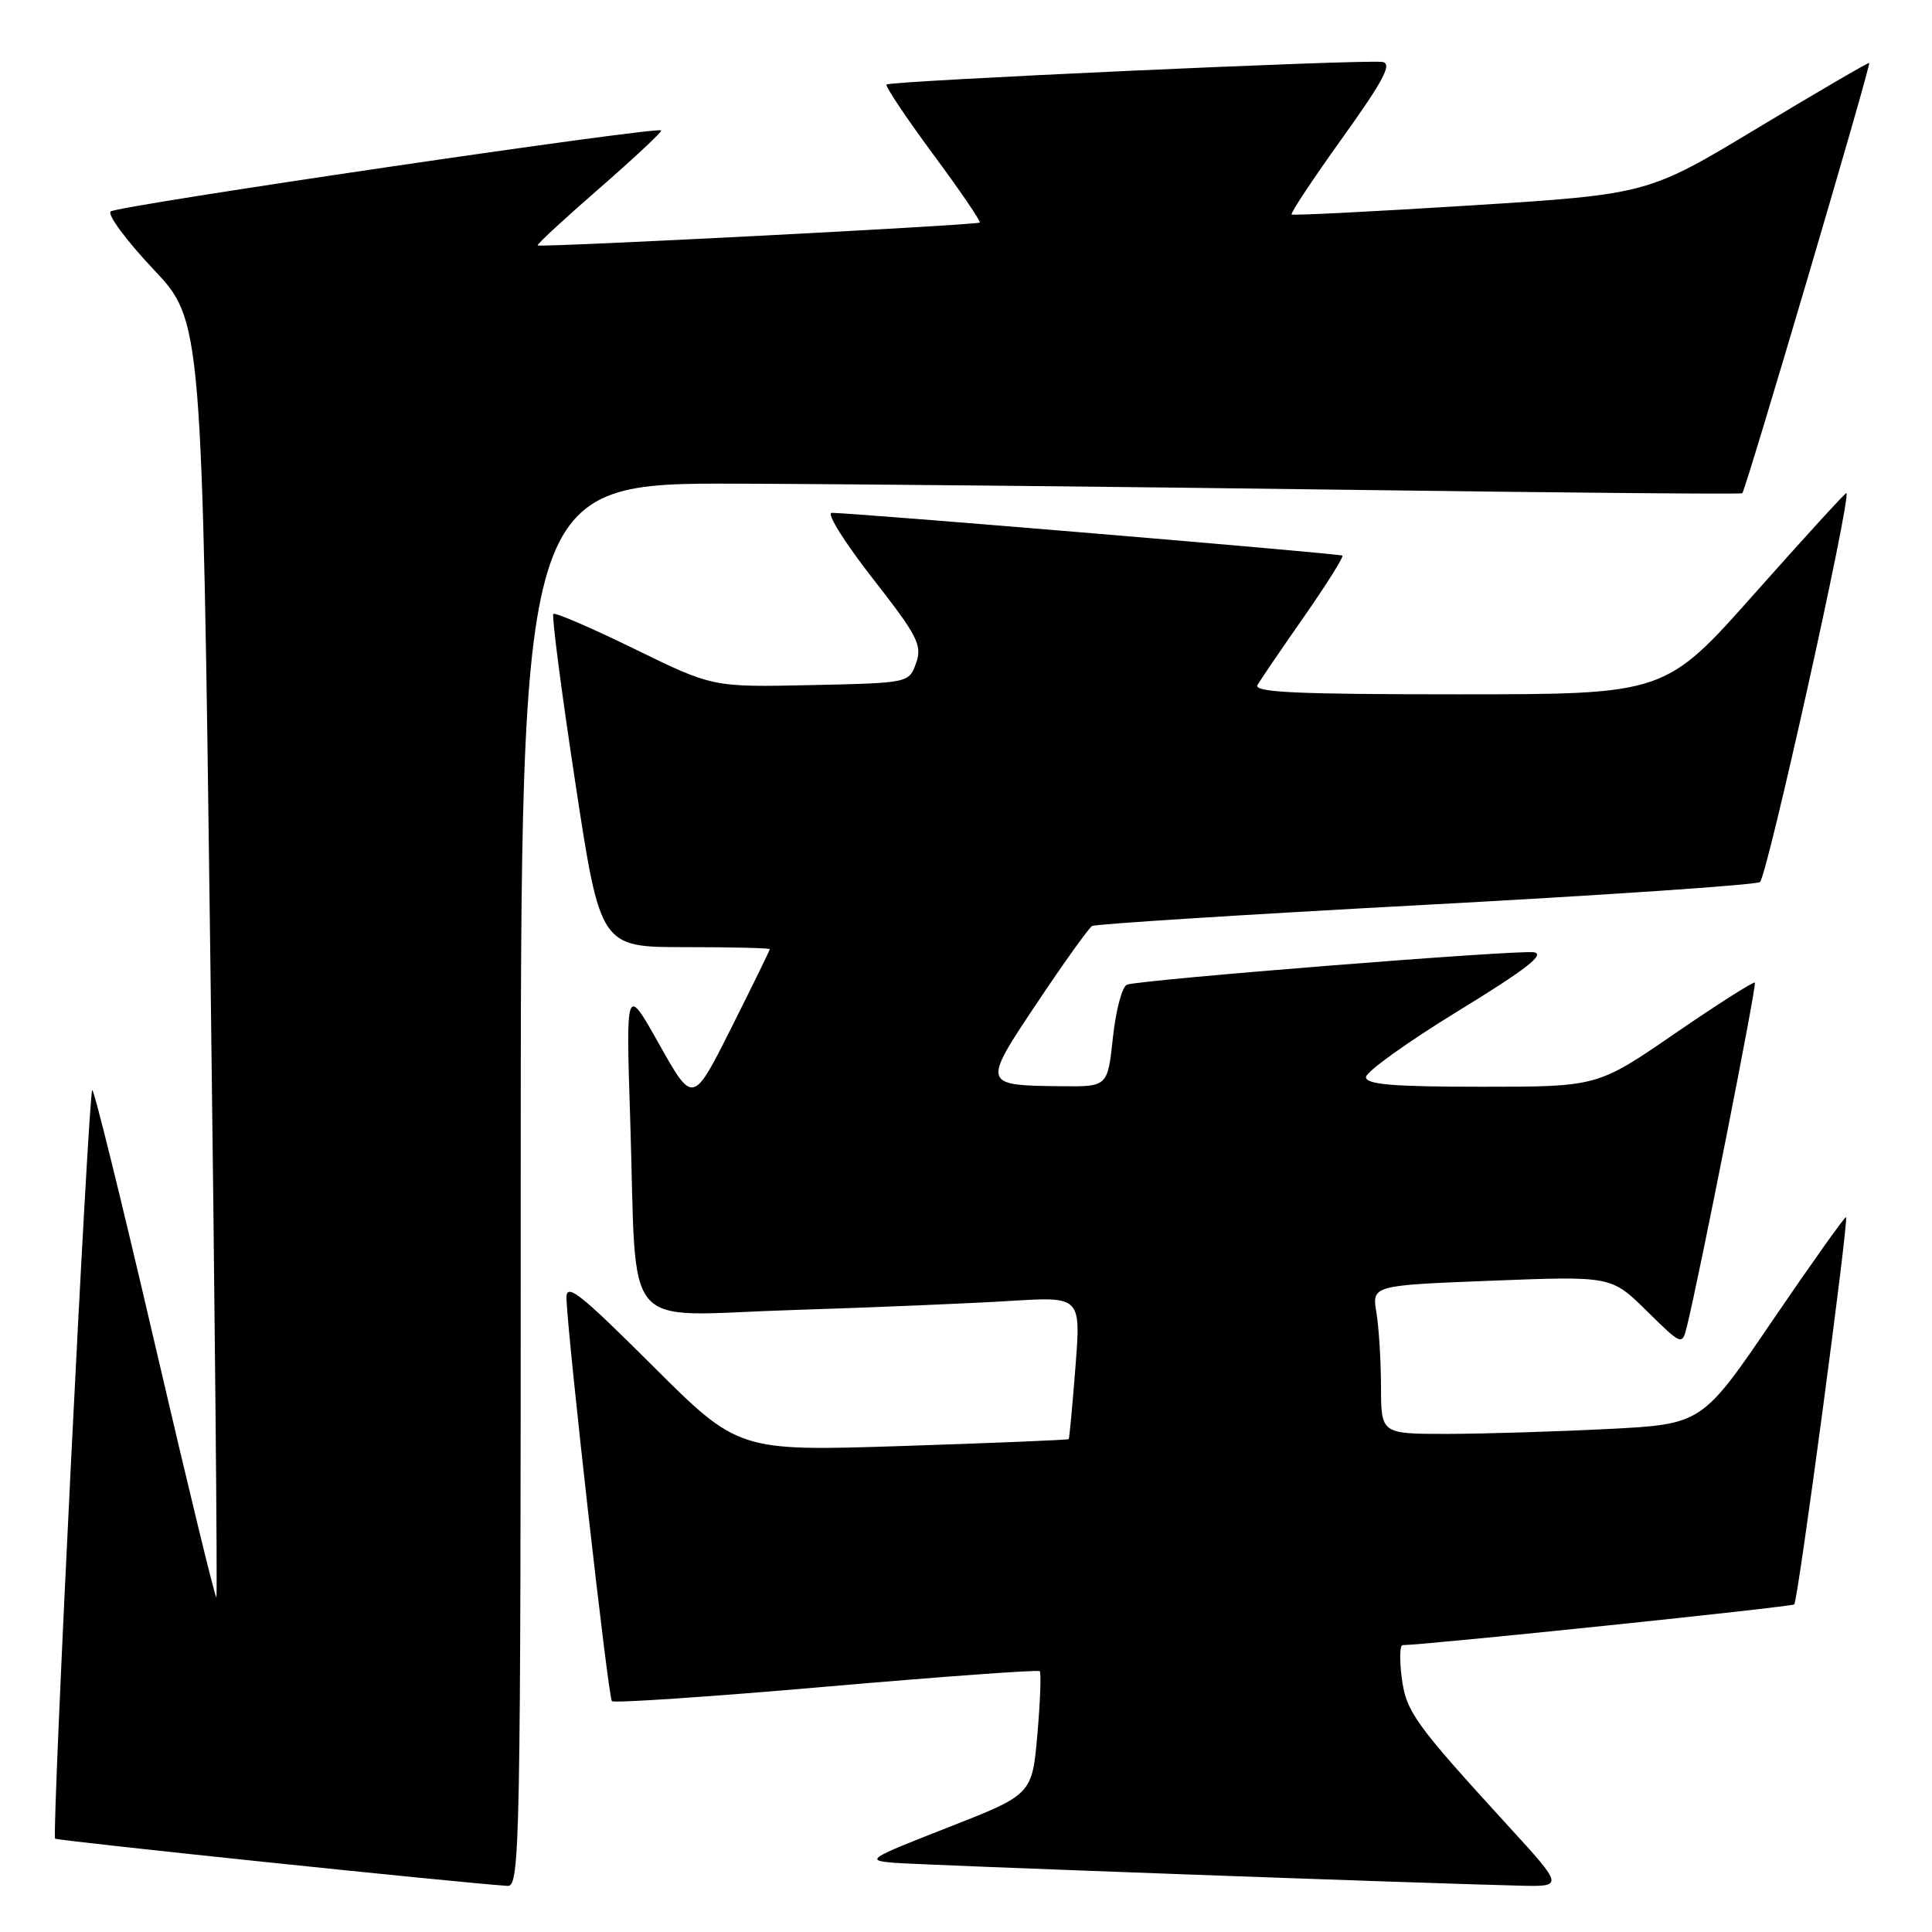 <?xml version="1.0" encoding="UTF-8" standalone="no"?>
<!DOCTYPE svg PUBLIC "-//W3C//DTD SVG 1.1//EN" "http://www.w3.org/Graphics/SVG/1.1/DTD/svg11.dtd" >
<svg xmlns="http://www.w3.org/2000/svg" xmlns:xlink="http://www.w3.org/1999/xlink" version="1.1" viewBox="0 0 256 256">
 <g >
 <path fill="currentColor"
d=" M 69.00 157.00 C 69.00 64.00 69.00 64.00 97.75 64.09 C 113.56 64.14 149.90 64.51 178.50 64.90 C 207.10 65.29 230.66 65.50 230.86 65.36 C 231.28 65.07 247.94 8.60 247.68 8.34 C 247.58 8.24 240.94 12.12 232.91 16.95 C 218.33 25.74 218.33 25.74 194.91 27.22 C 182.04 28.03 171.34 28.57 171.15 28.42 C 170.96 28.26 173.97 23.72 177.84 18.32 C 183.34 10.64 184.51 8.44 183.18 8.21 C 181.00 7.84 117.96 10.71 117.47 11.20 C 117.26 11.40 120.03 15.54 123.61 20.39 C 127.20 25.24 129.99 29.33 129.82 29.49 C 129.44 29.84 71.62 32.82 71.24 32.52 C 71.09 32.40 74.78 28.99 79.44 24.94 C 84.09 20.88 87.77 17.44 87.61 17.28 C 87.06 16.73 15.50 27.26 14.66 28.02 C 14.20 28.44 16.74 31.87 20.30 35.65 C 26.78 42.51 26.78 42.51 27.87 126.95 C 28.47 173.39 28.83 211.51 28.67 211.66 C 28.52 211.82 24.84 196.67 20.50 178.00 C 16.16 159.33 12.44 144.23 12.22 144.45 C 11.71 144.96 6.83 243.17 7.30 243.63 C 7.58 243.91 61.01 249.49 67.25 249.89 C 68.90 249.99 69.00 244.95 69.00 157.00 Z  M 199.86 241.96 C 187.43 228.37 186.30 226.81 185.73 222.25 C 185.43 219.91 185.48 217.99 185.85 217.99 C 189.27 217.93 237.42 212.92 237.75 212.59 C 238.24 212.09 244.99 161.66 244.61 161.28 C 244.48 161.14 240.13 167.26 234.94 174.87 C 225.52 188.72 225.52 188.72 213.01 189.35 C 206.13 189.70 196.56 189.99 191.75 190.00 C 183.00 190.00 183.00 190.00 182.99 183.75 C 182.98 180.31 182.71 175.88 182.38 173.91 C 181.79 170.32 181.79 170.32 197.64 169.70 C 213.50 169.08 213.50 169.08 218.19 173.69 C 222.85 178.28 222.89 178.29 223.51 175.82 C 225.10 169.49 232.81 130.48 232.53 130.20 C 232.36 130.03 227.59 133.06 221.94 136.94 C 211.67 144.00 211.67 144.00 196.34 144.00 C 184.54 144.00 181.00 143.70 181.00 142.72 C 181.00 142.02 186.49 138.08 193.20 133.97 C 202.23 128.44 204.83 126.42 203.23 126.18 C 200.94 125.85 151.32 129.80 149.34 130.47 C 148.70 130.69 147.86 133.82 147.47 137.44 C 146.77 144.00 146.77 144.00 140.63 143.93 C 130.12 143.81 130.12 143.80 137.46 132.82 C 141.01 127.51 144.27 122.96 144.71 122.70 C 145.14 122.44 164.98 121.18 188.78 119.90 C 212.59 118.62 232.58 117.26 233.20 116.88 C 234.11 116.31 245.31 65.98 244.66 65.33 C 244.56 65.23 239.12 71.19 232.56 78.57 C 220.64 92.00 220.64 92.00 193.26 92.00 C 171.63 92.00 166.04 91.74 166.63 90.75 C 167.03 90.06 169.81 85.99 172.80 81.70 C 175.79 77.41 178.07 73.78 177.87 73.62 C 177.49 73.34 112.51 67.90 110.20 67.96 C 109.48 67.98 111.91 71.87 115.60 76.60 C 121.60 84.28 122.22 85.48 121.39 87.85 C 120.45 90.50 120.45 90.50 107.44 90.78 C 94.44 91.06 94.44 91.06 84.08 85.99 C 78.39 83.21 73.55 81.12 73.32 81.35 C 73.09 81.58 74.39 91.61 76.22 103.63 C 79.55 125.50 79.55 125.50 90.77 125.50 C 96.95 125.50 102.00 125.62 102.00 125.77 C 102.00 125.92 99.71 130.60 96.91 136.18 C 91.82 146.32 91.82 146.32 87.37 138.41 C 82.93 130.50 82.93 130.50 83.51 148.50 C 84.44 177.26 81.93 174.31 104.86 173.59 C 115.66 173.25 128.71 172.70 133.86 172.38 C 143.23 171.80 143.23 171.80 142.50 181.15 C 142.10 186.29 141.70 190.59 141.61 190.69 C 141.52 190.80 131.64 191.21 119.64 191.60 C 97.84 192.31 97.84 192.31 86.42 180.92 C 76.77 171.30 75.01 169.92 75.06 172.02 C 75.19 176.99 80.59 224.92 81.08 225.41 C 81.36 225.69 94.14 224.83 109.49 223.49 C 124.84 222.16 137.57 221.23 137.77 221.44 C 137.98 221.65 137.84 225.41 137.46 229.80 C 136.76 237.78 136.76 237.78 125.63 242.14 C 114.95 246.32 114.66 246.51 118.50 246.83 C 122.17 247.13 187.77 249.53 201.36 249.86 C 207.21 250.00 207.21 250.00 199.86 241.96 Z "/>
</g>
</svg>